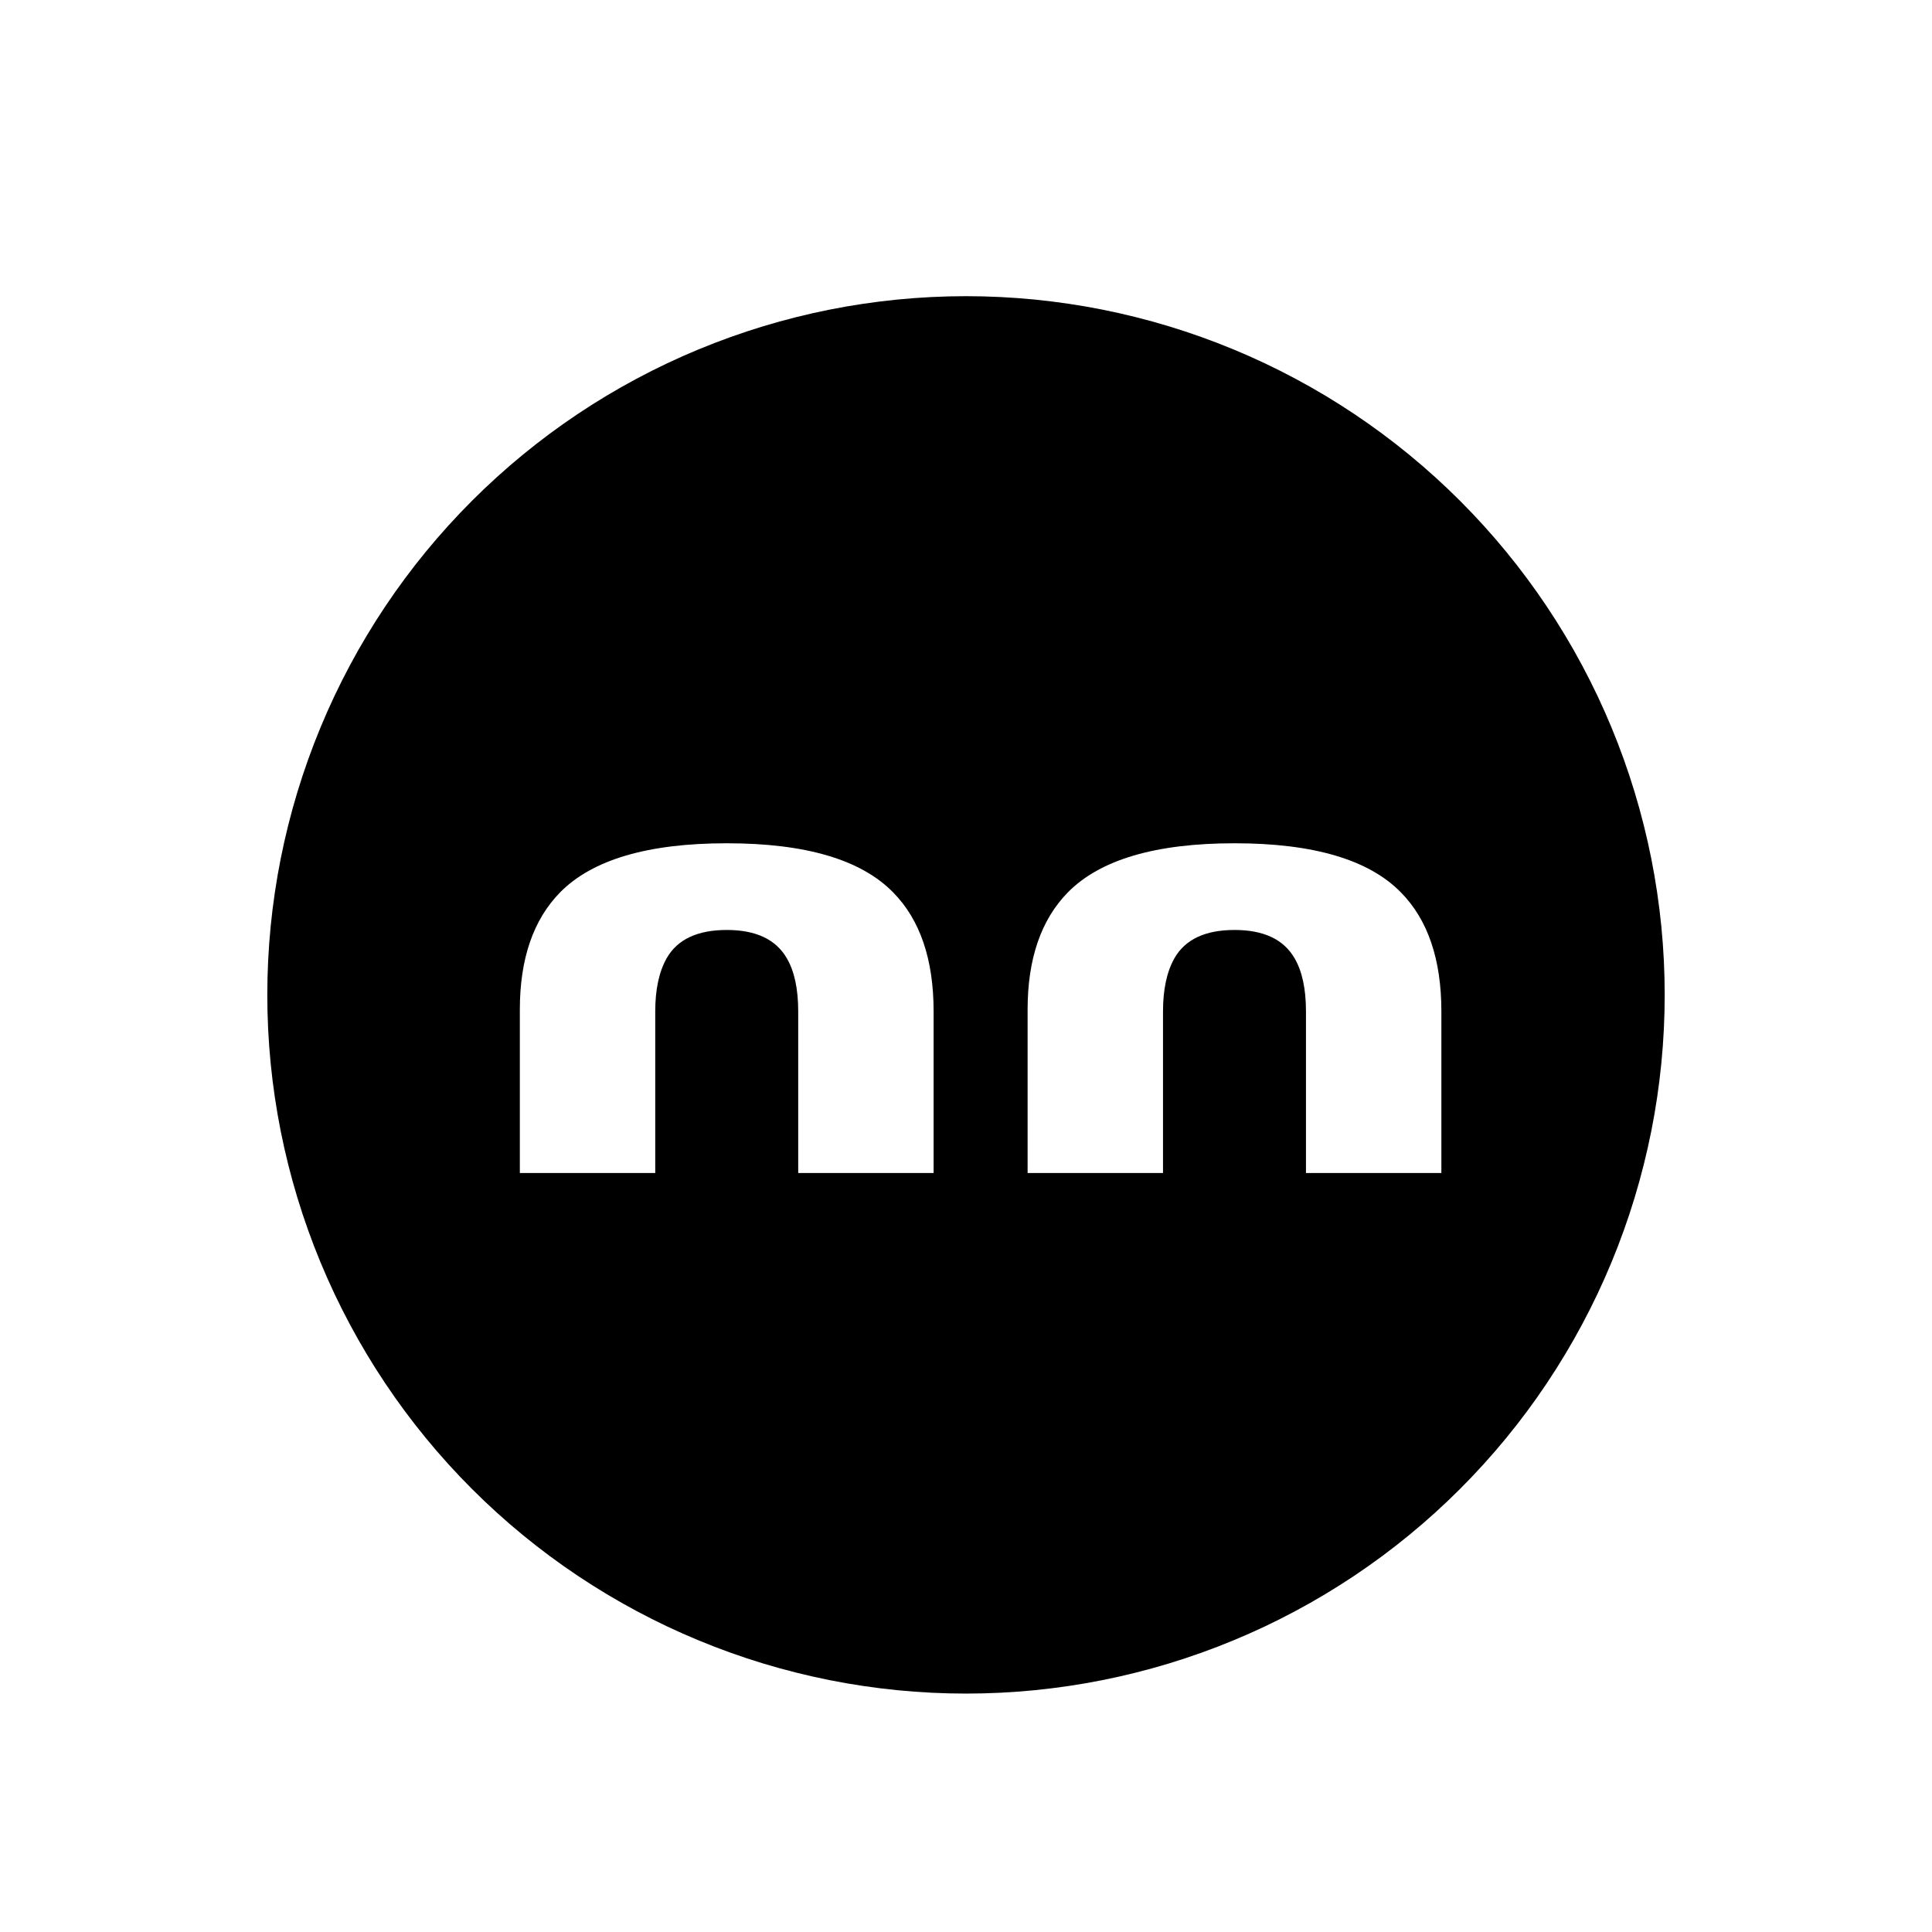 <?xml version="1.0" encoding="UTF-8"?>
<svg xmlns="http://www.w3.org/2000/svg" xmlns:xlink="http://www.w3.org/1999/xlink" width="375pt" height="375pt" viewBox="0 0 375 375" version="1.2">
<defs>
<g>
<symbol overflow="visible" id="glyph0-0">
<path style="stroke:none;" d=""/>
</symbol>
<symbol overflow="visible" id="glyph0-1">
<path style="stroke:none;" d="M -44.078 -1.359 C -28.785 -1.359 -18.023 1.816 -11.797 8.172 C -6.555 13.492 -3.938 21.195 -3.938 31.281 L -3.938 62.641 L -30.219 62.641 L -30.219 31.281 C -30.219 26.906 -30.961 23.453 -32.453 20.922 C -34.578 17.285 -38.453 15.469 -44.078 15.469 C -49.754 15.469 -53.641 17.285 -55.734 20.922 C -57.223 23.547 -57.969 27 -57.969 31.281 L -57.969 62.641 L -84.25 62.641 L -84.25 30.922 C -84.25 21.078 -81.645 13.492 -76.438 8.172 C -70.176 1.816 -59.391 -1.359 -44.078 -1.359 Z M -44.078 -1.359 "/>
</symbol>
</g>
</defs>
<g id="surface1">
<rect x="0" y="0" width="375" height="375" style="fill:rgb(100%,100%,100%);fill-opacity:1;stroke:none;"/>
<rect x="0" y="0" width="375" height="375" style="fill:rgb(100%,100%,100%);fill-opacity:1;stroke:none;"/>
<rect x="0" y="0" width="375" height="375" style="fill:rgb(100%,100%,100%);fill-opacity:1;stroke:none;"/>
<path style=" stroke:none;fill-rule:nonzero;fill:rgb(0.389%,0.389%,0.389%);fill-opacity:1;" d="M 187.5 57.488 C 185.281 57.488 183.062 57.543 180.844 57.652 C 178.629 57.762 176.418 57.926 174.207 58.141 C 172 58.359 169.797 58.633 167.602 58.957 C 165.406 59.281 163.219 59.66 161.043 60.094 C 158.867 60.527 156.699 61.016 154.547 61.555 C 152.395 62.094 150.258 62.684 148.133 63.328 C 146.008 63.973 143.902 64.668 141.812 65.418 C 139.723 66.164 137.652 66.961 135.602 67.812 C 133.551 68.66 131.523 69.559 129.516 70.508 C 127.512 71.457 125.527 72.457 123.57 73.504 C 121.613 74.547 119.684 75.641 117.777 76.781 C 115.875 77.926 114 79.109 112.156 80.344 C 110.309 81.578 108.496 82.855 106.715 84.176 C 104.93 85.5 103.18 86.863 101.465 88.273 C 99.75 89.68 98.07 91.129 96.426 92.621 C 94.781 94.109 93.176 95.641 91.605 97.211 C 90.035 98.781 88.504 100.387 87.016 102.031 C 85.523 103.676 84.074 105.355 82.668 107.07 C 81.258 108.785 79.895 110.535 78.57 112.32 C 77.25 114.102 75.973 115.914 74.738 117.762 C 73.504 119.605 72.32 121.48 71.18 123.383 C 70.035 125.289 68.941 127.219 67.898 129.176 C 66.852 131.133 65.852 133.117 64.902 135.121 C 63.957 137.129 63.055 139.156 62.207 141.207 C 61.355 143.258 60.559 145.328 59.812 147.418 C 59.062 149.508 58.367 151.613 57.723 153.738 C 57.078 155.863 56.488 158 55.949 160.152 C 55.41 162.305 54.922 164.473 54.488 166.648 C 54.055 168.824 53.676 171.012 53.352 173.207 C 53.027 175.402 52.754 177.605 52.535 179.812 C 52.32 182.02 52.156 184.234 52.047 186.449 C 51.938 188.668 51.883 190.887 51.883 193.105 C 51.883 195.324 51.938 197.543 52.047 199.762 C 52.156 201.977 52.32 204.188 52.535 206.398 C 52.754 208.605 53.027 210.809 53.352 213.004 C 53.676 215.199 54.055 217.387 54.488 219.562 C 54.922 221.738 55.41 223.906 55.949 226.059 C 56.488 228.211 57.078 230.348 57.723 232.473 C 58.367 234.598 59.062 236.703 59.812 238.793 C 60.559 240.883 61.355 242.953 62.207 245.004 C 63.055 247.055 63.957 249.082 64.902 251.09 C 65.852 253.094 66.852 255.078 67.898 257.035 C 68.941 258.992 70.035 260.922 71.18 262.828 C 72.32 264.73 73.504 266.605 74.738 268.449 C 75.973 270.297 77.25 272.109 78.57 273.891 C 79.895 275.676 81.258 277.426 82.668 279.141 C 84.074 280.855 85.523 282.535 87.016 284.18 C 88.504 285.824 90.035 287.43 91.605 289 C 93.176 290.57 94.781 292.102 96.426 293.59 C 98.07 295.082 99.75 296.531 101.465 297.938 C 103.18 299.348 104.93 300.711 106.715 302.035 C 108.496 303.355 110.309 304.633 112.156 305.867 C 114 307.098 115.875 308.285 117.777 309.426 C 119.684 310.57 121.613 311.664 123.57 312.707 C 125.527 313.754 127.512 314.754 129.516 315.703 C 131.523 316.648 133.551 317.551 135.602 318.398 C 137.652 319.25 139.723 320.047 141.812 320.793 C 143.902 321.543 146.008 322.238 148.133 322.883 C 150.258 323.527 152.395 324.117 154.547 324.656 C 156.699 325.195 158.867 325.684 161.043 326.117 C 163.219 326.551 165.406 326.93 167.602 327.254 C 169.797 327.578 172 327.852 174.207 328.07 C 176.418 328.285 178.629 328.449 180.844 328.559 C 183.062 328.668 185.281 328.723 187.5 328.723 C 189.719 328.723 191.938 328.668 194.156 328.559 C 196.371 328.449 198.582 328.285 200.793 328.07 C 203 327.852 205.203 327.578 207.398 327.254 C 209.594 326.93 211.781 326.551 213.957 326.117 C 216.133 325.684 218.301 325.195 220.453 324.656 C 222.605 324.117 224.742 323.527 226.867 322.883 C 228.992 322.238 231.098 321.543 233.188 320.793 C 235.277 320.047 237.348 319.25 239.398 318.398 C 241.449 317.551 243.477 316.648 245.484 315.703 C 247.488 314.754 249.473 313.754 251.43 312.707 C 253.387 311.664 255.316 310.57 257.223 309.426 C 259.125 308.285 261 307.098 262.844 305.867 C 264.691 304.633 266.504 303.355 268.285 302.035 C 270.07 300.711 271.82 299.348 273.535 297.938 C 275.25 296.531 276.93 295.082 278.574 293.59 C 280.219 292.102 281.824 290.57 283.395 289 C 284.965 287.43 286.496 285.824 287.984 284.18 C 289.477 282.535 290.926 280.855 292.332 279.141 C 293.742 277.426 295.105 275.676 296.43 273.891 C 297.75 272.109 299.027 270.297 300.262 268.449 C 301.492 266.605 302.68 264.73 303.82 262.828 C 304.965 260.922 306.059 258.992 307.102 257.035 C 308.148 255.078 309.148 253.094 310.098 251.09 C 311.043 249.082 311.945 247.055 312.793 245.004 C 313.645 242.953 314.441 240.883 315.188 238.793 C 315.938 236.703 316.633 234.598 317.277 232.473 C 317.922 230.348 318.512 228.211 319.051 226.059 C 319.59 223.906 320.078 221.738 320.512 219.562 C 320.945 217.387 321.324 215.199 321.648 213.004 C 321.973 210.809 322.246 208.605 322.465 206.398 C 322.68 204.188 322.844 201.977 322.953 199.762 C 323.062 197.543 323.117 195.324 323.117 193.105 C 323.117 190.887 323.062 188.668 322.953 186.449 C 322.844 184.234 322.68 182.02 322.465 179.812 C 322.246 177.605 321.973 175.402 321.648 173.207 C 321.324 171.012 320.945 168.824 320.512 166.648 C 320.078 164.473 319.59 162.305 319.051 160.152 C 318.512 158 317.922 155.863 317.277 153.738 C 316.633 151.613 315.938 149.508 315.188 147.418 C 314.441 145.328 313.645 143.258 312.793 141.207 C 311.945 139.156 311.043 137.129 310.098 135.121 C 309.148 133.117 308.148 131.133 307.102 129.176 C 306.059 127.219 304.965 125.289 303.82 123.383 C 302.68 121.48 301.492 119.605 300.262 117.762 C 299.027 115.914 297.75 114.102 296.43 112.32 C 295.105 110.535 293.742 108.785 292.332 107.07 C 290.926 105.355 289.477 103.676 287.984 102.031 C 286.496 100.387 284.965 98.781 283.395 97.211 C 281.824 95.641 280.219 94.109 278.574 92.621 C 276.93 91.129 275.25 89.68 273.535 88.273 C 271.82 86.863 270.07 85.5 268.285 84.176 C 266.504 82.855 264.691 81.578 262.844 80.344 C 261 79.109 259.125 77.926 257.223 76.781 C 255.316 75.641 253.387 74.547 251.43 73.504 C 249.473 72.457 247.488 71.457 245.484 70.508 C 243.477 69.559 241.449 68.66 239.398 67.812 C 237.348 66.961 235.277 66.164 233.188 65.418 C 231.098 64.668 228.992 63.973 226.867 63.328 C 224.742 62.684 222.605 62.094 220.453 61.555 C 218.301 61.016 216.133 60.527 213.957 60.094 C 211.781 59.66 209.594 59.281 207.398 58.957 C 205.203 58.633 203 58.359 200.793 58.141 C 198.582 57.926 196.371 57.762 194.156 57.652 C 191.938 57.543 189.719 57.488 187.5 57.488 Z M 187.5 57.488 "/>
<g style="fill:rgb(100%,100%,100%);fill-opacity:1;">
  <use xlink:href="#glyph0-1" x="283.708" y="165.037"/>
</g>
<g style="fill:rgb(100%,100%,100%);fill-opacity:1;">
  <use xlink:href="#glyph0-1" x="185.151" y="165.037"/>
</g>
</g>
</svg>
